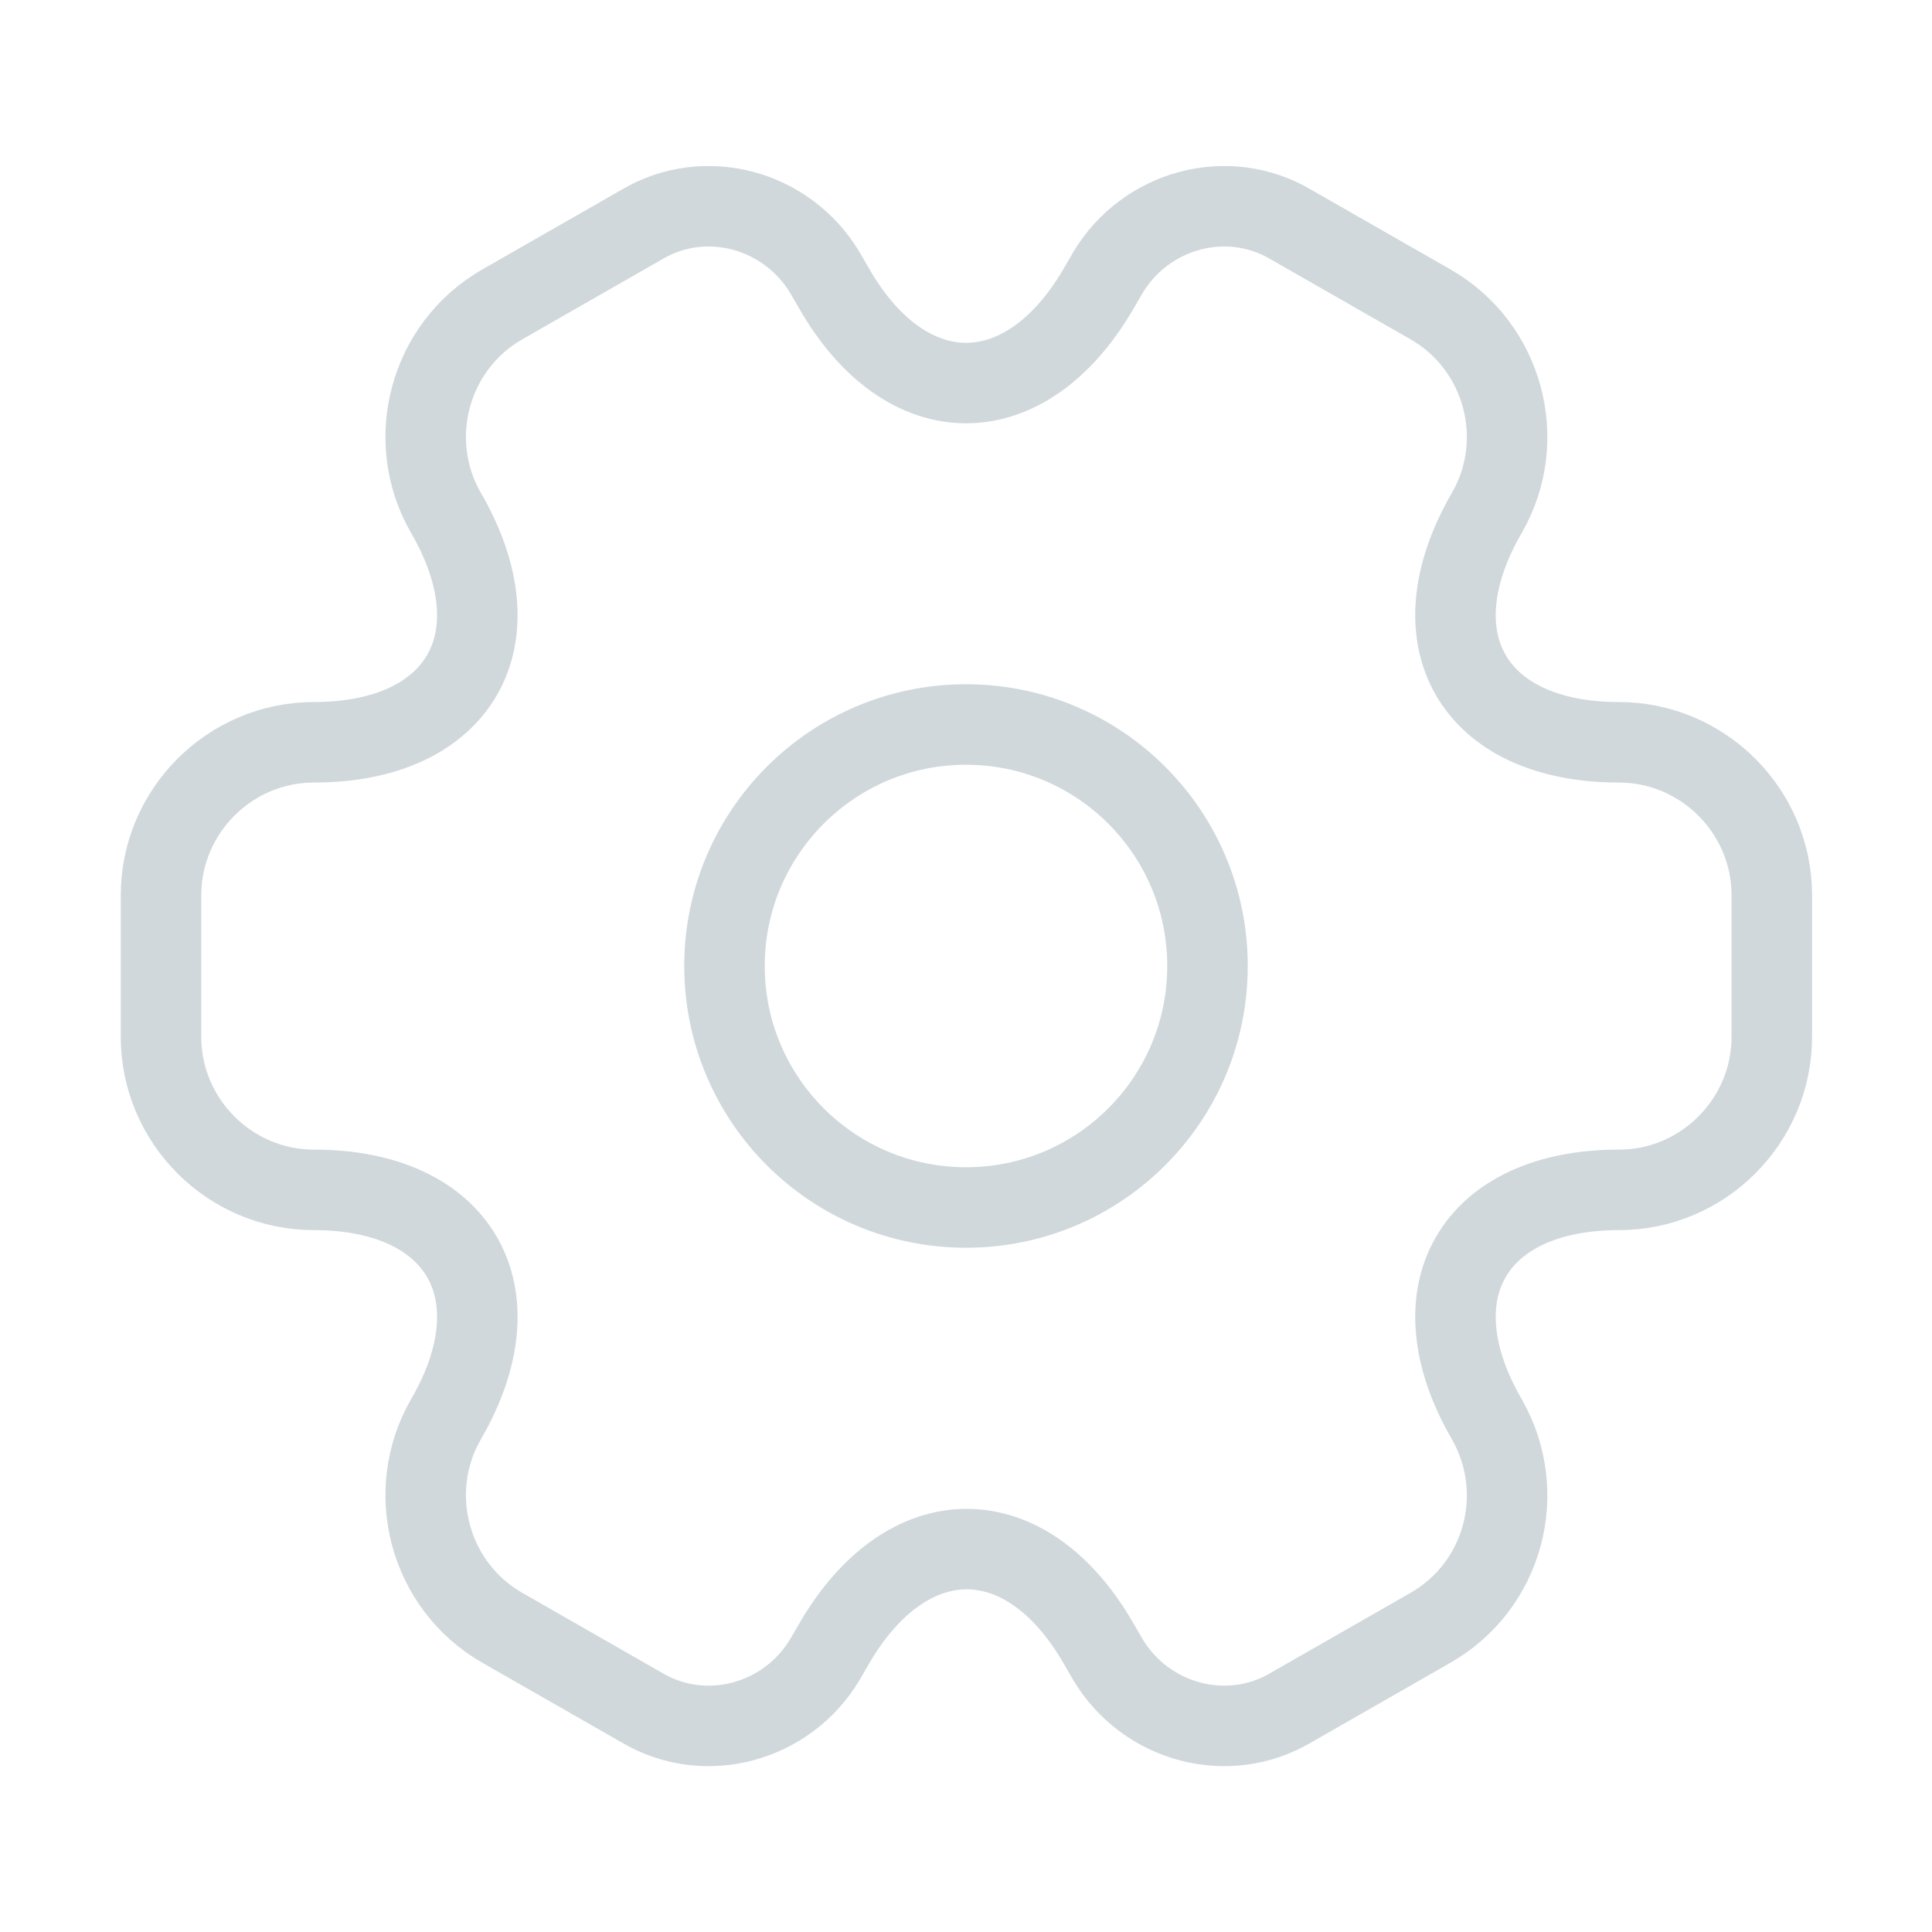 <svg width="24" height="24" viewBox="0 0 24 24" fill="none" xmlns="http://www.w3.org/2000/svg">
<path d="M12 15C13.657 15 15 13.657 15 12C15 10.343 13.657 9 12 9C10.343 9 9 10.343 9 12C9 13.657 10.343 15 12 15Z" stroke="#D0D8DB" stroke-miterlimit="10" stroke-linecap="round" stroke-linejoin="round"/>
<path d="M2 12.881V11.121C2 10.081 2.85 9.221 3.9 9.221C5.71 9.221 6.45 7.941 5.54 6.371C5.02 5.471 5.33 4.301 6.24 3.781L7.97 2.791C8.76 2.321 9.78 2.601 10.25 3.391L10.36 3.581C11.26 5.151 12.74 5.151 13.65 3.581L13.76 3.391C14.23 2.601 15.25 2.321 16.04 2.791L17.77 3.781C18.68 4.301 18.99 5.471 18.47 6.371C17.56 7.941 18.3 9.221 20.11 9.221C21.15 9.221 22.01 10.071 22.01 11.121V12.881C22.01 13.921 21.16 14.781 20.11 14.781C18.3 14.781 17.56 16.061 18.47 17.631C18.99 18.541 18.68 19.701 17.77 20.221L16.04 21.211C15.25 21.681 14.23 21.401 13.76 20.611L13.65 20.421C12.75 18.851 11.27 18.851 10.36 20.421L10.25 20.611C9.78 21.401 8.76 21.681 7.97 21.211L6.24 20.221C5.33 19.701 5.02 18.531 5.54 17.631C6.45 16.061 5.71 14.781 3.9 14.781C2.85 14.781 2 13.921 2 12.881Z" stroke="#D0D8DB" stroke-miterlimit="10" stroke-linecap="round" stroke-linejoin="round"/>
</svg>
